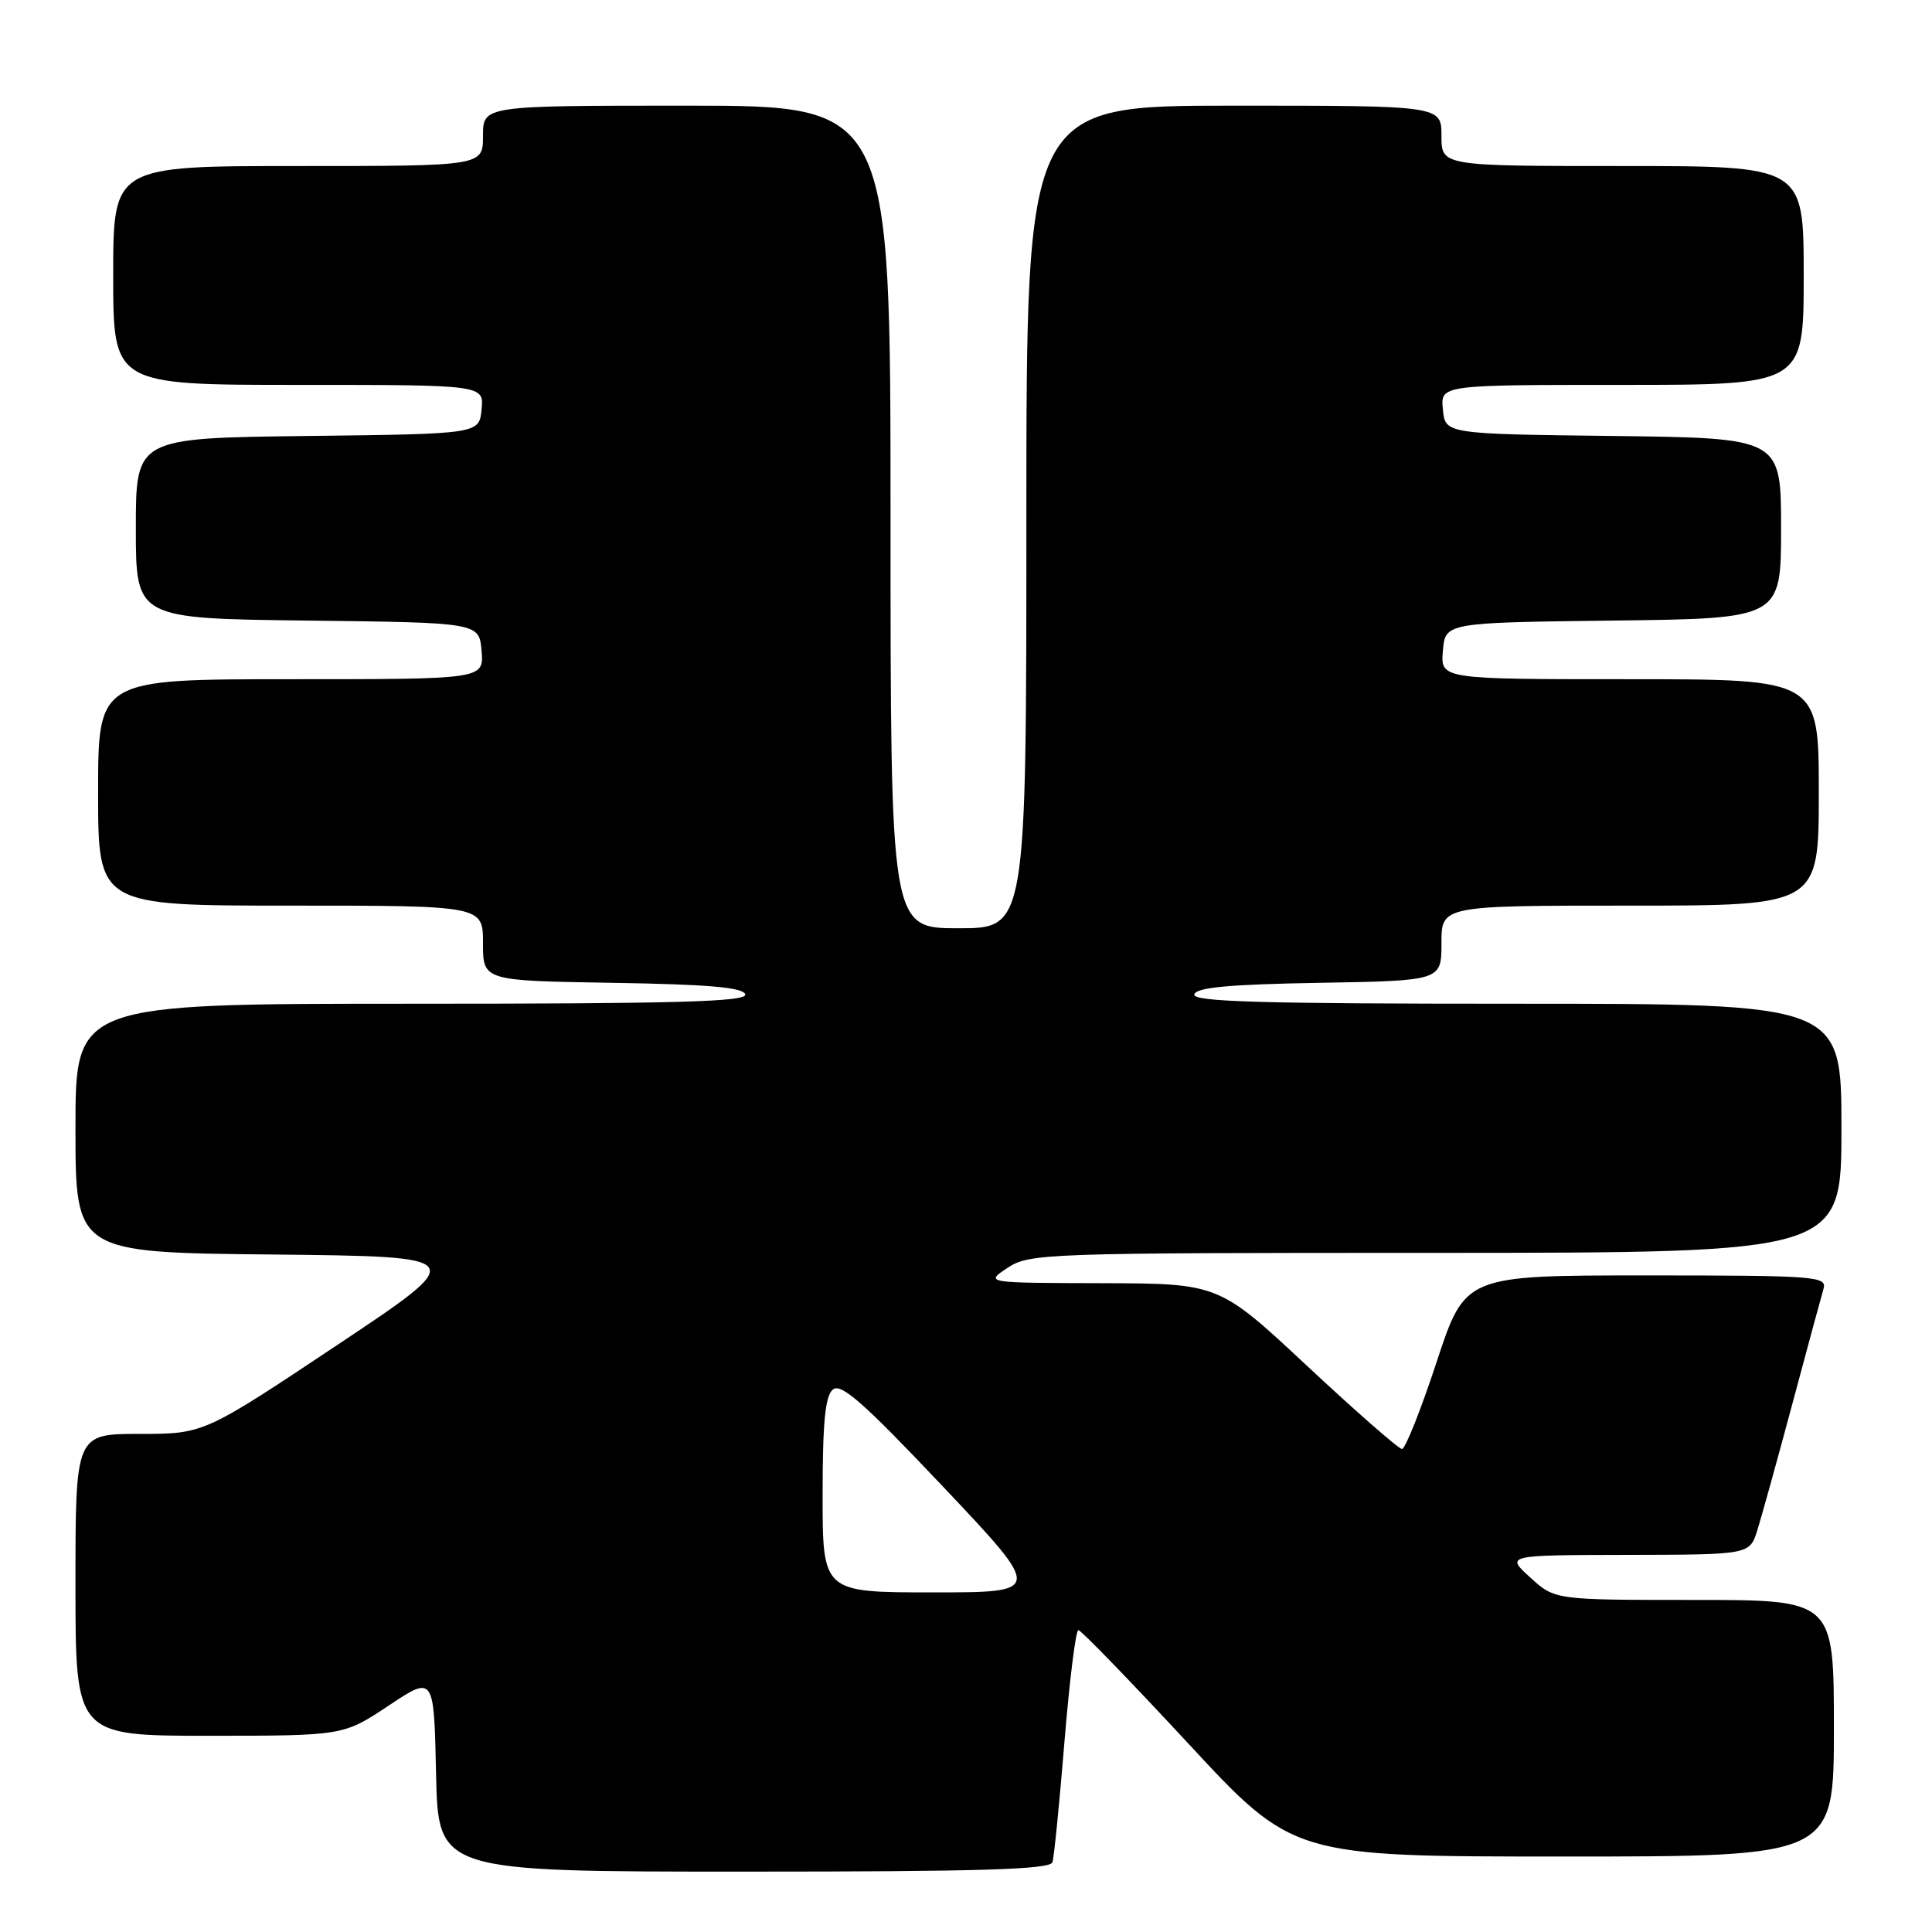 <?xml version="1.0" encoding="UTF-8" standalone="no"?>
<!DOCTYPE svg PUBLIC "-//W3C//DTD SVG 1.1//EN" "http://www.w3.org/Graphics/SVG/1.1/DTD/svg11.dtd" >
<svg xmlns="http://www.w3.org/2000/svg" xmlns:xlink="http://www.w3.org/1999/xlink" version="1.1" viewBox="0 0 256 256">
 <g >
 <path fill="currentColor"
d=" M 139.46 246.75 C 139.67 246.06 140.39 238.86 141.05 230.75 C 141.72 222.64 142.54 216.00 142.89 216.00 C 143.24 216.00 149.78 222.75 157.43 231.00 C 171.34 246.00 171.34 246.00 207.17 246.00 C 243.00 246.00 243.00 246.00 243.00 229.00 C 243.00 212.00 243.00 212.00 224.52 212.00 C 206.03 212.00 206.03 212.00 202.77 209.03 C 199.50 206.06 199.50 206.06 215.67 206.03 C 231.84 206.00 231.84 206.00 232.86 202.75 C 233.42 200.96 235.51 193.43 237.50 186.00 C 239.49 178.57 241.35 171.71 241.63 170.75 C 242.10 169.12 240.52 169.00 218.13 169.00 C 194.13 169.00 194.13 169.00 190.35 180.50 C 188.27 186.82 186.21 192.00 185.77 192.00 C 185.34 192.00 179.70 187.06 173.24 181.03 C 161.50 170.07 161.50 170.07 146.00 170.03 C 130.50 169.99 130.50 169.99 133.50 168.00 C 136.40 166.08 138.30 166.01 190.25 166.01 C 244.00 166.00 244.00 166.00 244.00 149.50 C 244.00 133.00 244.00 133.00 200.92 133.00 C 166.90 133.00 157.92 132.74 158.25 131.75 C 158.55 130.83 162.99 130.43 174.83 130.23 C 191.00 129.95 191.00 129.95 191.00 124.98 C 191.00 120.00 191.00 120.00 216.00 120.00 C 241.00 120.00 241.00 120.00 241.00 105.00 C 241.00 90.00 241.00 90.00 215.94 90.00 C 190.88 90.00 190.88 90.00 191.19 86.25 C 191.50 82.50 191.50 82.50 213.75 82.23 C 236.00 81.96 236.00 81.96 236.00 70.00 C 236.00 58.04 236.00 58.04 213.75 57.77 C 191.50 57.50 191.50 57.50 191.19 54.25 C 190.87 51.00 190.87 51.00 214.94 51.00 C 239.00 51.00 239.00 51.00 239.00 36.50 C 239.00 22.00 239.00 22.00 215.00 22.00 C 191.00 22.00 191.00 22.00 191.00 18.00 C 191.00 14.00 191.00 14.00 163.50 14.00 C 136.00 14.00 136.00 14.00 136.00 68.50 C 136.00 123.00 136.00 123.00 127.00 123.00 C 118.00 123.00 118.00 123.00 118.00 68.50 C 118.00 14.00 118.00 14.00 91.00 14.00 C 64.00 14.00 64.00 14.00 64.00 18.00 C 64.00 22.00 64.00 22.00 39.50 22.00 C 15.00 22.00 15.00 22.00 15.00 36.50 C 15.00 51.00 15.00 51.00 39.56 51.00 C 64.13 51.00 64.13 51.00 63.81 54.25 C 63.50 57.50 63.50 57.50 40.75 57.77 C 18.00 58.04 18.00 58.04 18.00 70.00 C 18.00 81.96 18.00 81.96 40.75 82.23 C 63.50 82.50 63.50 82.50 63.81 86.25 C 64.12 90.00 64.12 90.00 38.56 90.00 C 13.00 90.00 13.00 90.00 13.00 105.00 C 13.00 120.00 13.00 120.00 38.50 120.00 C 64.00 120.00 64.00 120.00 64.00 124.98 C 64.00 129.95 64.00 129.95 81.17 130.23 C 93.81 130.43 98.44 130.83 98.75 131.75 C 99.08 132.74 89.81 133.00 54.58 133.00 C 10.00 133.00 10.00 133.00 10.00 149.48 C 10.00 165.97 10.00 165.97 36.14 166.23 C 62.28 166.50 62.28 166.50 44.64 178.25 C 27.01 190.00 27.01 190.00 18.50 190.00 C 10.00 190.00 10.00 190.00 10.00 210.00 C 10.00 230.00 10.00 230.00 27.75 230.00 C 45.50 229.99 45.50 229.99 51.50 226.00 C 57.50 222.01 57.50 222.01 57.78 235.01 C 58.06 248.00 58.06 248.00 98.56 248.00 C 130.09 248.00 139.15 247.72 139.46 246.75 Z  M 109.00 198.12 C 109.00 188.48 109.34 184.96 110.36 184.12 C 111.44 183.22 114.44 185.87 124.96 196.99 C 138.20 211.00 138.20 211.00 123.60 211.00 C 109.00 211.00 109.00 211.00 109.00 198.12 Z "/>
</g>
</svg>